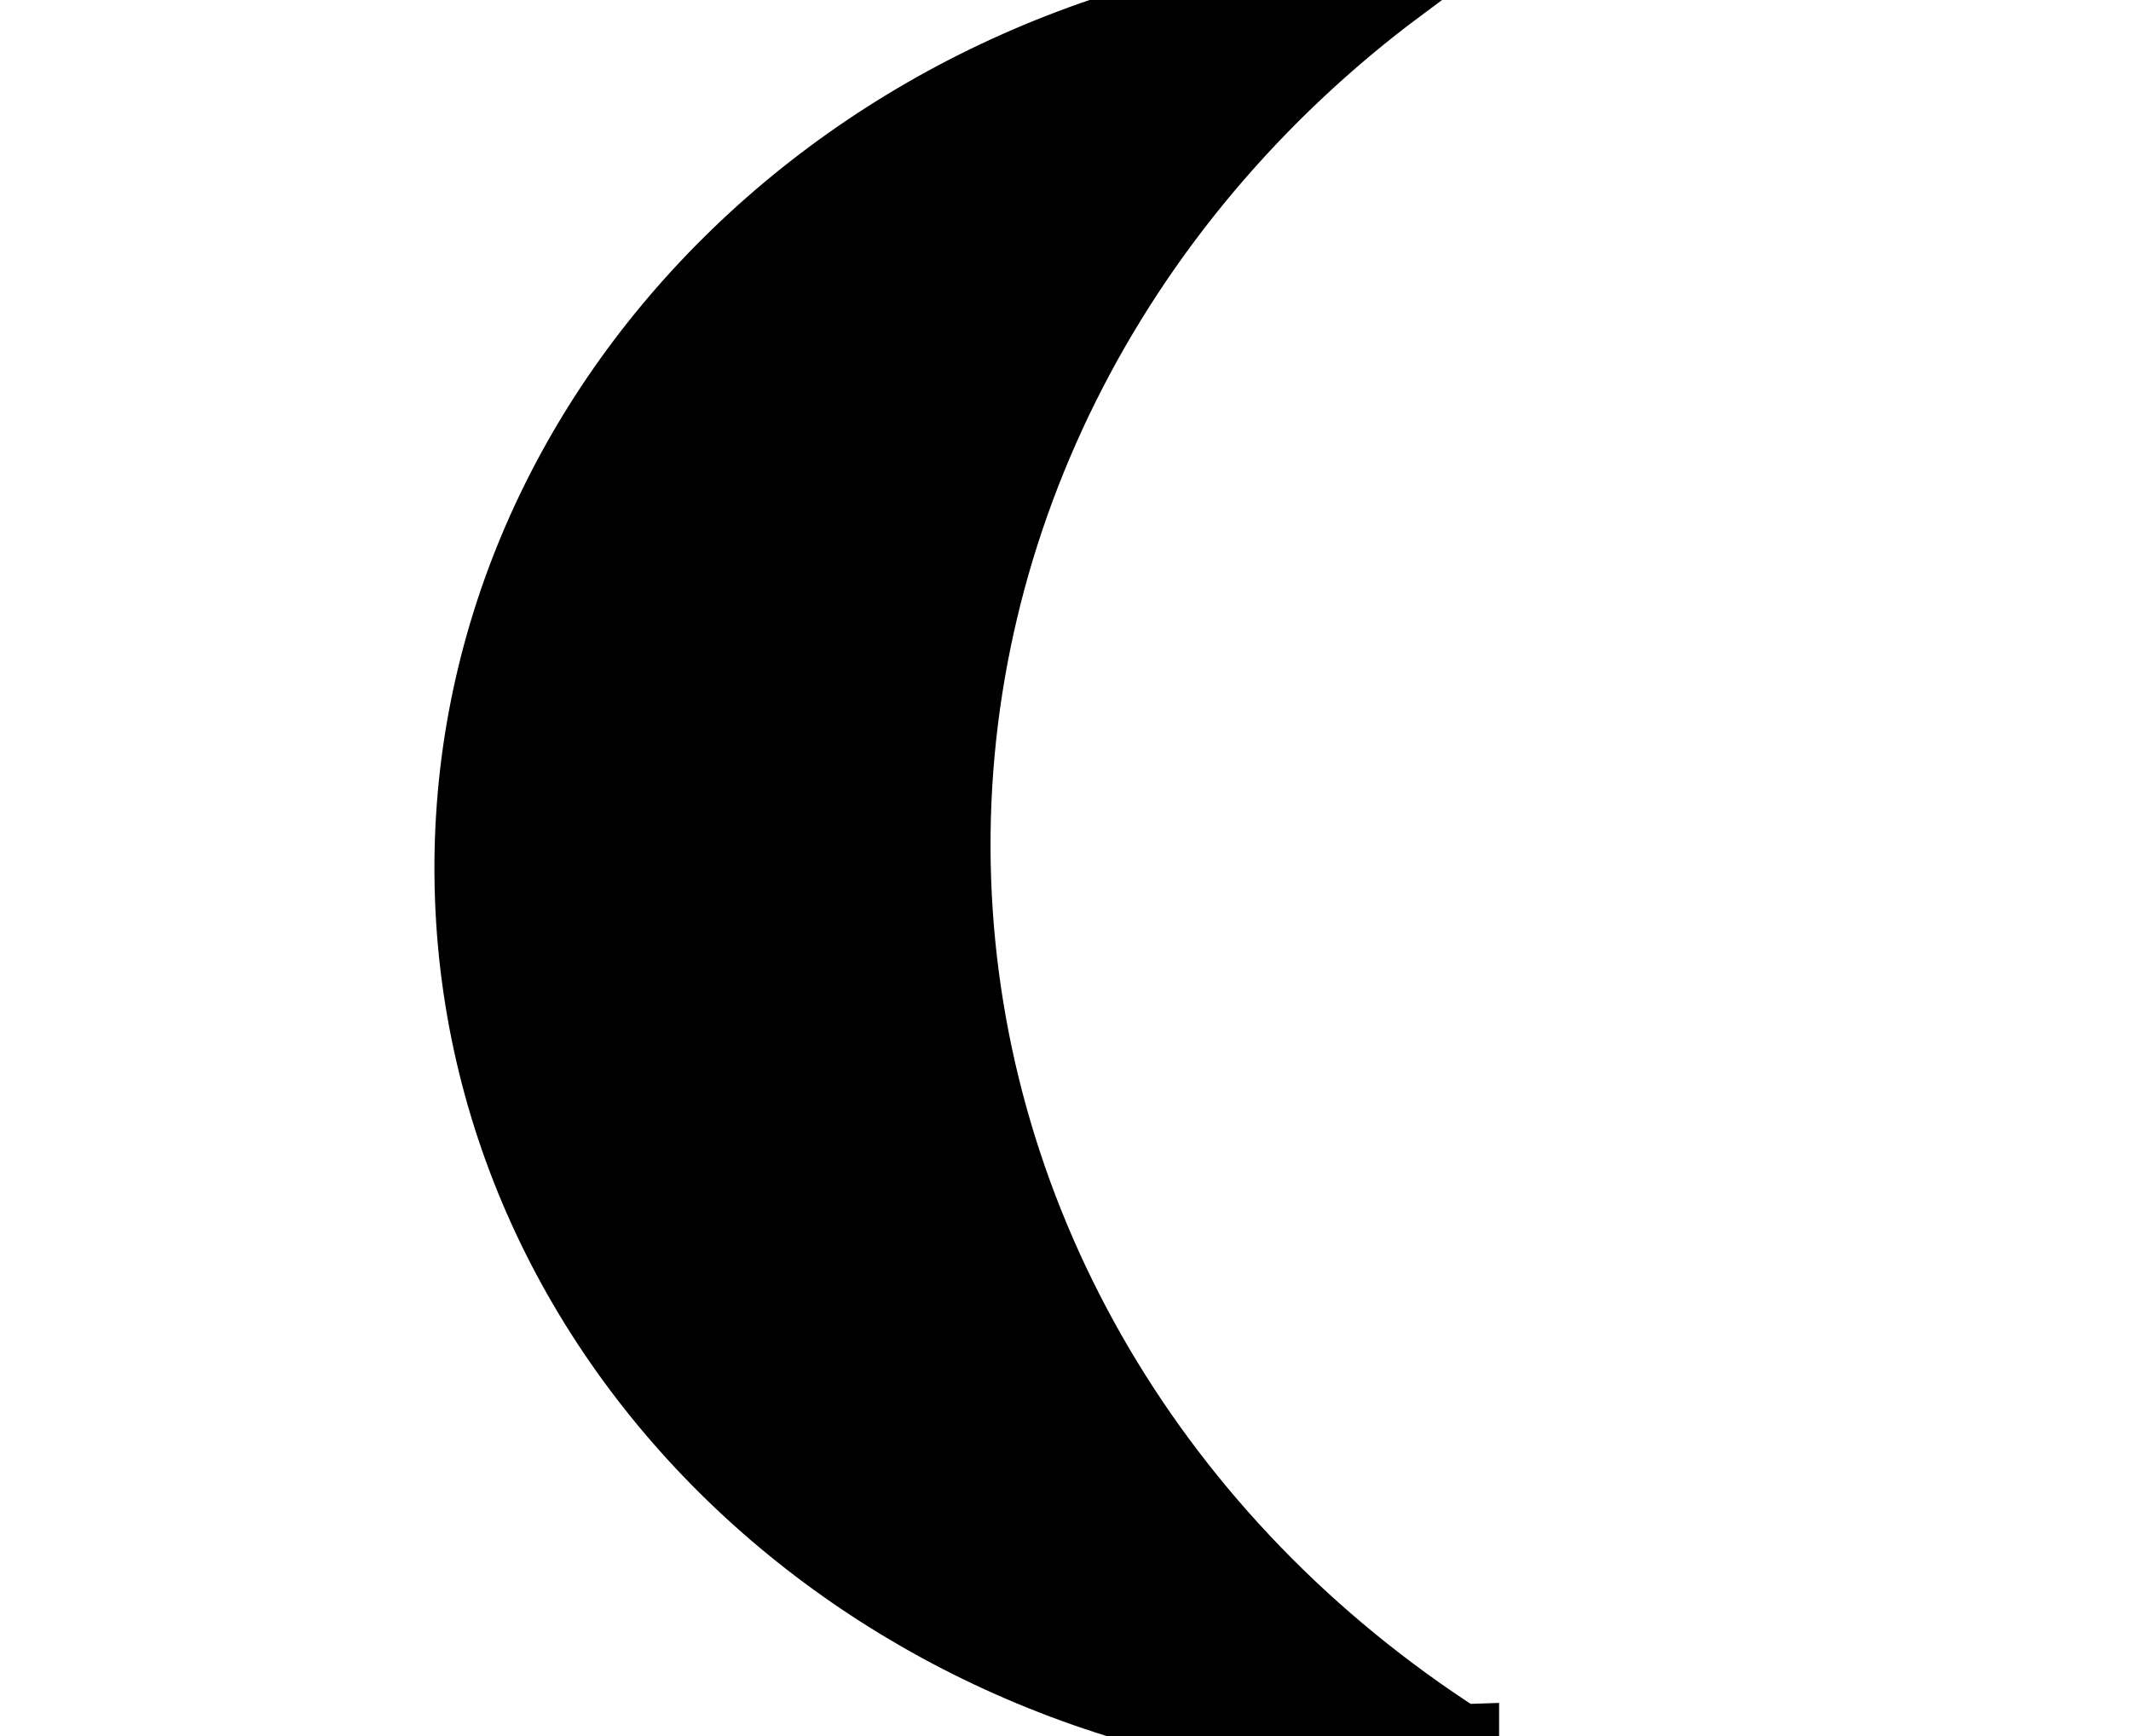 <svg width="27" height="22" xmlns="http://www.w3.org/2000/svg">
 <g id="Layer_1">
  <title>Layer 1</title>
  <path transform="rotate(-2 12.058 11.155)" stroke="null" id="svg_2" d="m18.108,22.316l0,0c-6.682,0 -12.101,-4.996 -12.101,-11.161c0,-6.164 5.418,-11.161 12.101,-11.161l0,0c-3.808,2.635 -6.05,6.77 -6.05,11.161s2.242,8.526 6.05,11.161z" fill="#000"/>
 </g>
</svg>